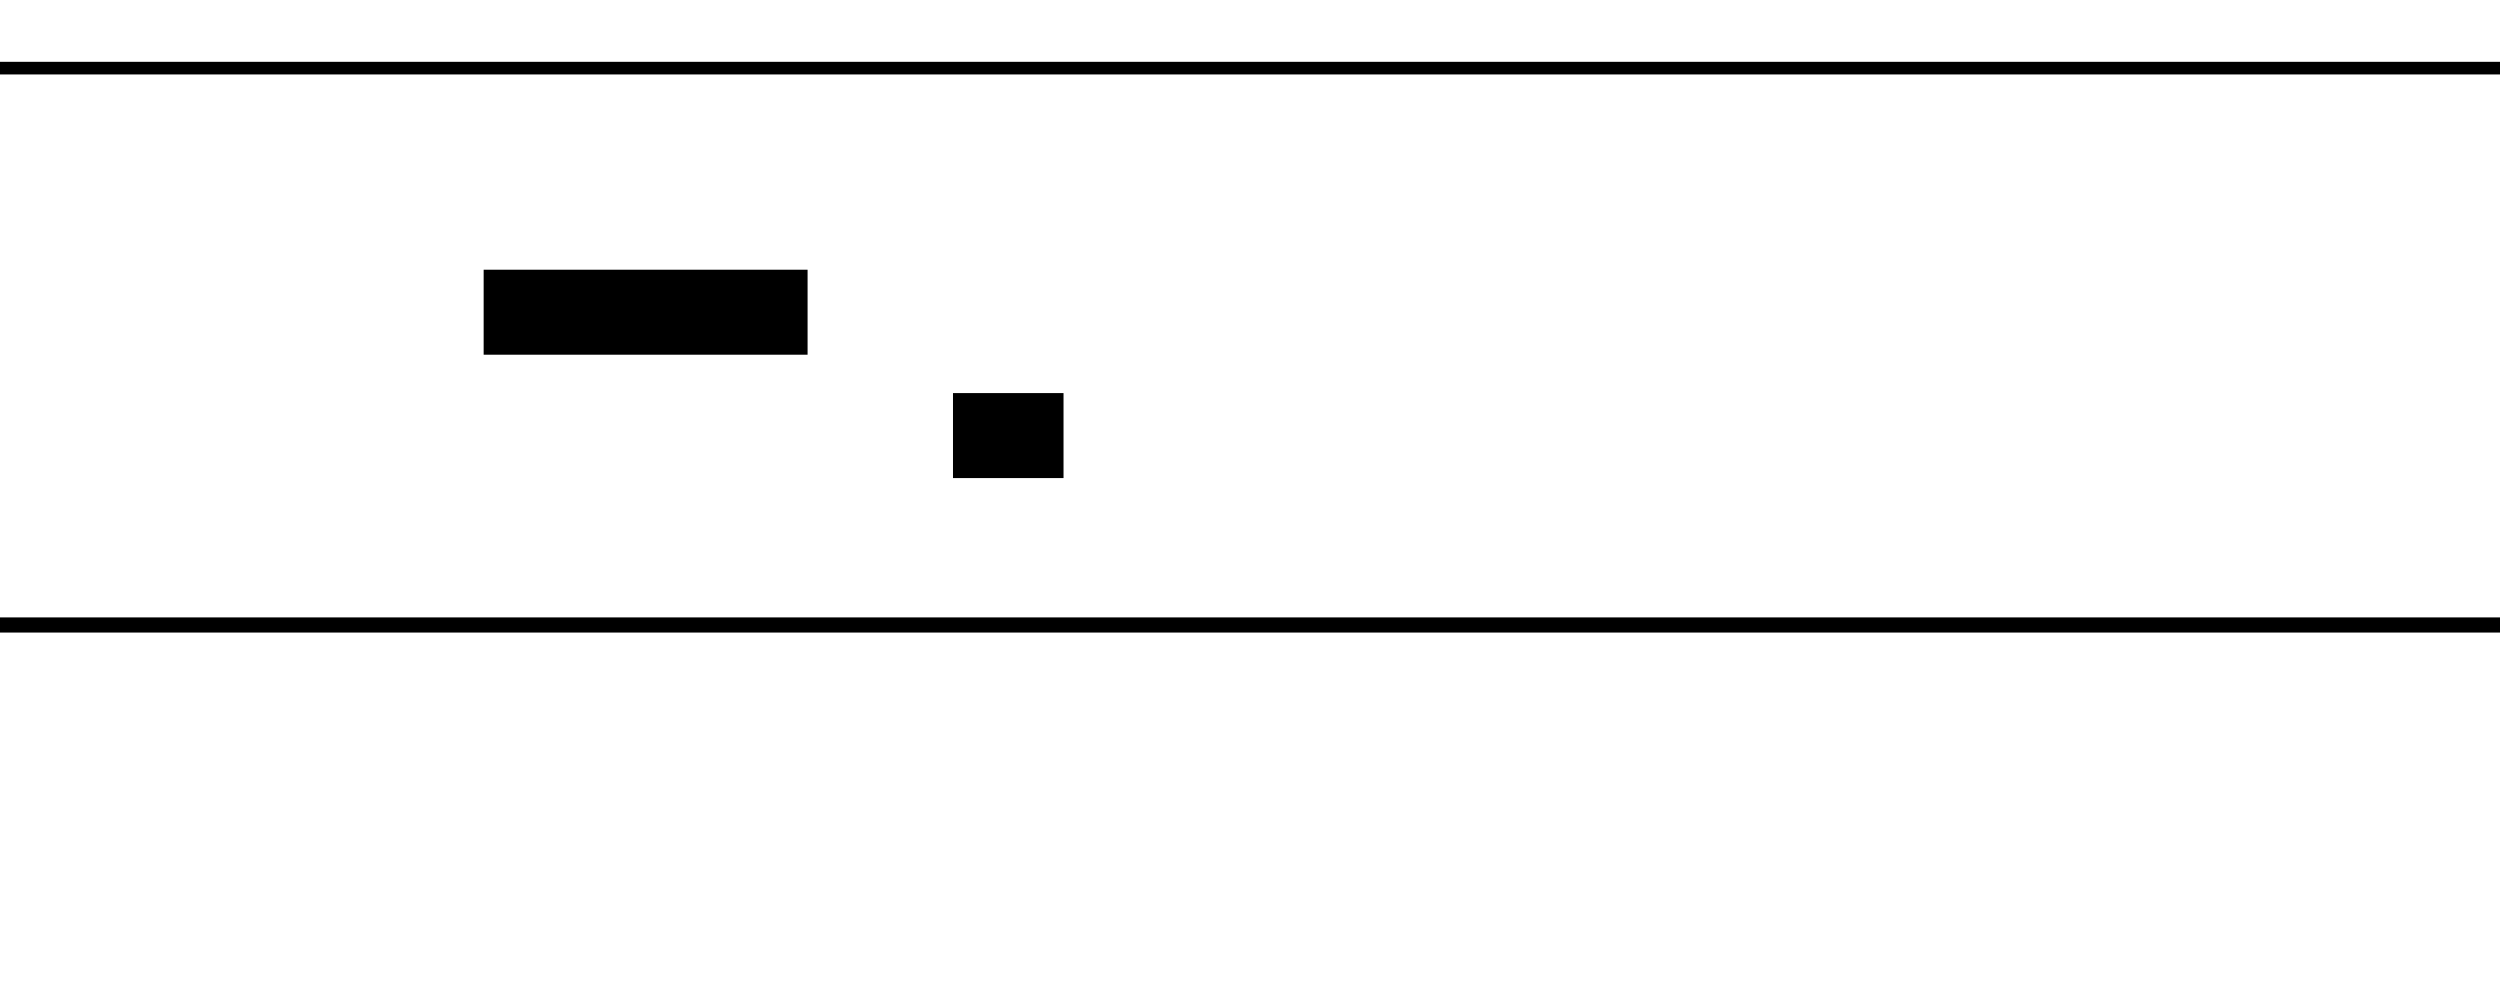 <?xml version="1.0" encoding="UTF-8" standalone="no"?>
<!-- Created with Inkscape (http://www.inkscape.org/) -->

<svg
   xmlns:dc="http://purl.org/dc/elements/1.1/"
   xmlns:cc="http://creativecommons.org/ns#"
   xmlns:rdf="http://www.w3.org/1999/02/22-rdf-syntax-ns#"
   xmlns:svg="http://www.w3.org/2000/svg"
   xmlns="http://www.w3.org/2000/svg"
   xmlns:sodipodi="http://sodipodi.sourceforge.net/DTD/sodipodi-0.dtd"
   xmlns:inkscape="http://www.inkscape.org/namespaces/inkscape"
   width="500"
   height="200"
   id="svg2"
   version="1.1"
   inkscape:version="0.48.4 r9939"
   sodipodi:docname="static_map.svg">
  <defs
     id="defs4" />
  <sodipodi:namedview
     id="base"
     pagecolor="#ffffff"
     bordercolor="#666666"
     borderopacity="1.0"
     inkscape:pageopacity="0.0"
     inkscape:pageshadow="2"
     inkscape:zoom="3.959798"
     inkscape:cx="233.23235"
     inkscape:cy="124.05087"
     inkscape:document-units="px"
     inkscape:current-layer="layer1"
     showgrid="false"
     inkscape:window-width="1920"
     inkscape:window-height="1056"
     inkscape:window-x="1920"
     inkscape:window-y="24"
     inkscape:window-maximized="1" />
  <g
     inkscape:label="Layer 1"
     inkscape:groupmode="layer"
     id="layer1"
     transform="translate(0,-852.362)">
    <rect
       style="fill:#000000;fill-opacity:1;stroke:none"
       id="rect3033"
       width="64.786"
       height="16.998"
       x="96.73"
       y="906.306" />
    <rect
       style="fill:#000000;fill-opacity:1;stroke:none"
       id="rect2991"
       width="500.783"
       height="3.03"
       x="-1.0067453e-08"
       y="975.843" />
    <rect
       style="fill:#000000;fill-opacity:1;stroke:none"
       id="rect2993"
       width="501.036"
       height="2.525"
       x="-0.253"
       y="864.726" />
    <rect
       style="fill:#000000;fill-opacity:1;stroke:none"
       id="rect3033-3"
       width="22.107"
       height="16.998"
       x="190.598"
       y="930.979" />
  </g>
</svg>
